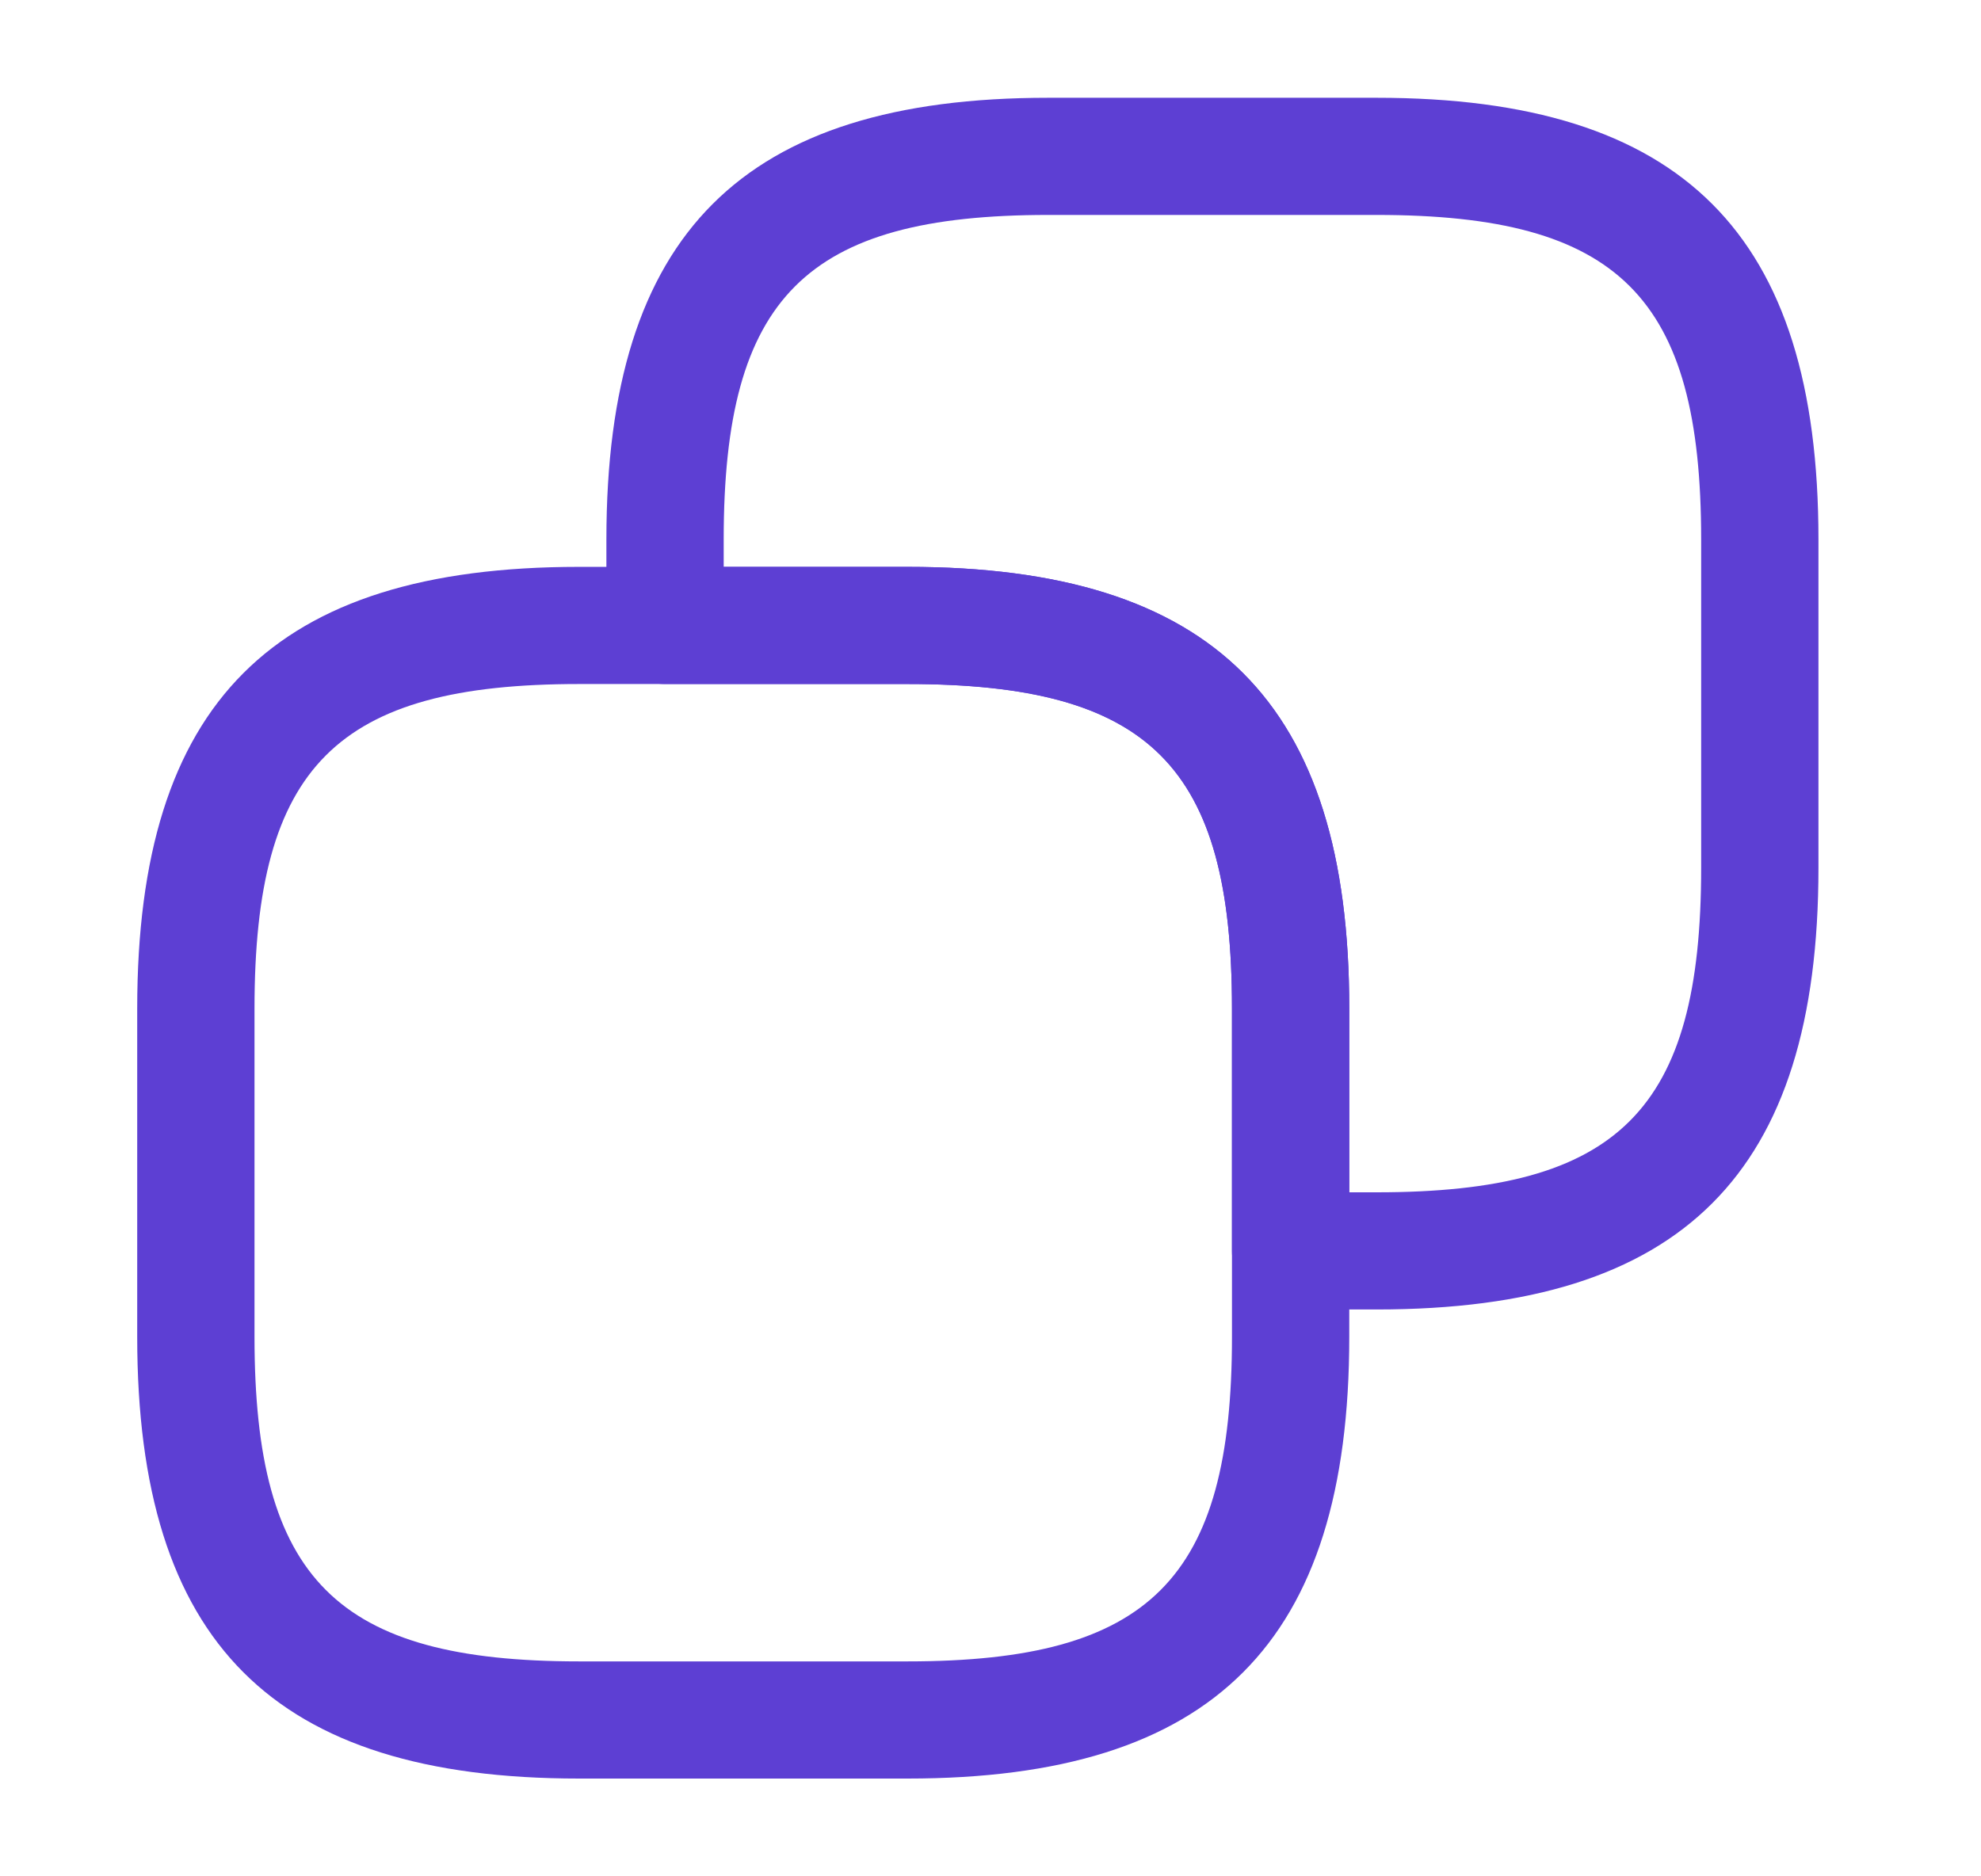 <svg width="19" height="18" viewBox="0 0 19 18" fill="none" xmlns="http://www.w3.org/2000/svg">
<path d="M8.704 17.062H5.554C2.621 17.062 1.316 15.758 1.316 12.825V9.675C1.316 6.742 2.621 5.438 5.554 5.438H8.704C11.636 5.438 12.941 6.742 12.941 9.675V12.825C12.941 15.758 11.636 17.062 8.704 17.062ZM5.554 6.562C3.229 6.562 2.441 7.35 2.441 9.675V12.825C2.441 15.15 3.229 15.938 5.554 15.938H8.704C11.029 15.938 11.816 15.15 11.816 12.825V9.675C11.816 7.35 11.029 6.562 8.704 6.562H5.554Z" fill="#5D3FD3"/>
<path d="M13.204 12.562H12.379C12.071 12.562 11.816 12.307 11.816 12V9.675C11.816 7.35 11.029 6.562 8.704 6.562H6.379C6.071 6.562 5.816 6.308 5.816 6V5.175C5.816 2.243 7.121 0.938 10.054 0.938H13.204C16.136 0.938 17.441 2.243 17.441 5.175V8.325C17.441 11.258 16.136 12.562 13.204 12.562ZM12.941 11.438H13.204C15.529 11.438 16.316 10.65 16.316 8.325V5.175C16.316 2.85 15.529 2.062 13.204 2.062H10.054C7.729 2.062 6.941 2.85 6.941 5.175V5.438H8.704C11.636 5.438 12.941 6.742 12.941 9.675V11.438Z" fill="#5D3FD3"/>
</svg>
